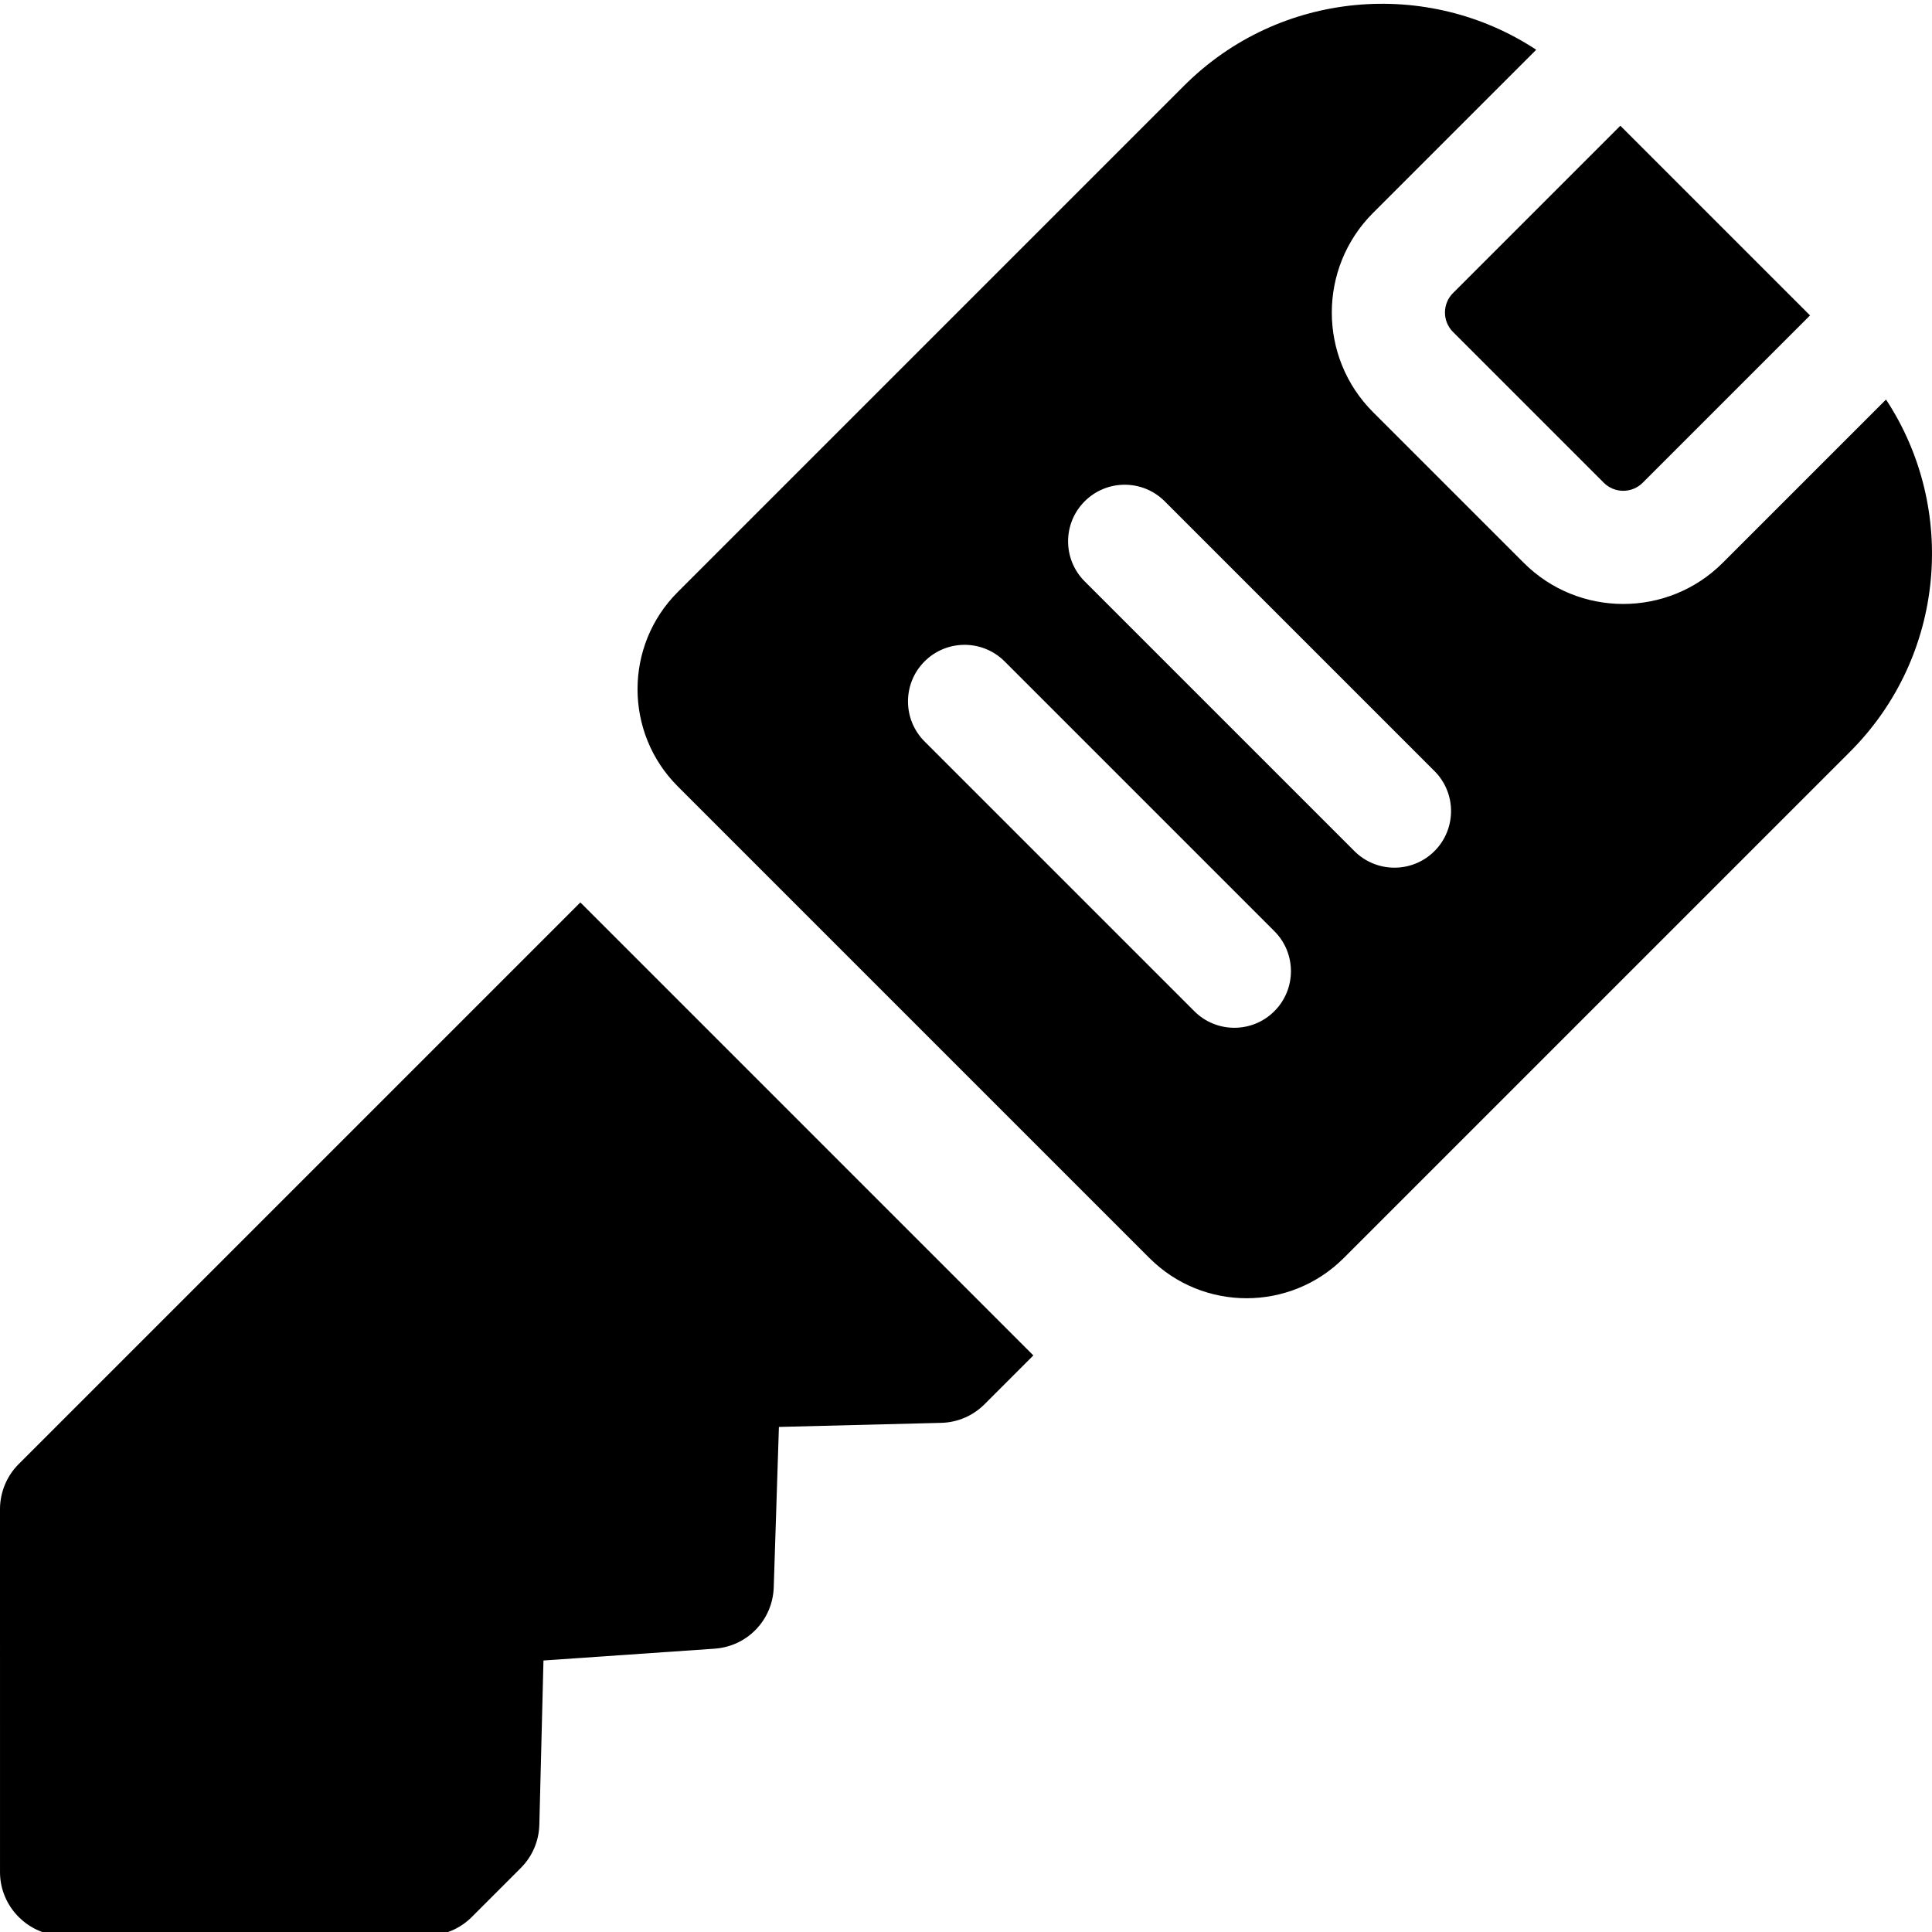 <svg height="511pt" viewBox="0 0 512 511" width="511pt" xmlns="http://www.w3.org/2000/svg"><path d="m4.938 387.508c-3.156 3.156-4.949 7.512-4.938 11.969l.004 96.188v.156c.051 4.551 1.941 8.691 4.961 11.711 3.02 3.02 7.164 4.914 11.711 4.961l96.344.008c4.461.012 8.816-1.785 11.969-4.938l13.012-13.012c3.07-3.07 4.82-7.148 4.93-11.492l1.094-43.512 45.34-3.129c8.656-.598 15.398-7.59 15.684-16.27l1.371-42.496 42.996-1.082c4.34-.105 8.426-1.859 11.496-4.93l12.938-12.938-120.051-120.055zm0 0"/><path d="m385.066 87.477 39.953 39.957c2.844 2.844 7.473 2.844 10.312 0l44.348-44.344-50.27-50.27-44.344 44.344c-2.844 2.844-2.844 7.473 0 10.312zm0 0"/><path d="m499.816 105.383-43.27 43.266c-14.539 14.543-38.199 14.543-52.742 0l-39.957-39.953c-14.539-14.543-14.539-38.203 0-52.746l43.27-43.266c-28.805-18.965-68.008-15.789-93.328 9.531l-134.191 134.191c-14.191 14.188-14.191 37.281 0 51.473l125.023 125.023c14.191 14.191 37.281 14.191 51.473 0l134.191-134.191c25.32-25.32 28.496-64.527 9.531-93.328zm-162.098 162.094c-5.855 5.859-15.355 5.859-21.211 0l-71.488-71.484c-5.855-5.855-5.855-15.355 0-21.215 5.859-5.855 15.359-5.855 21.215 0l71.484 71.488c5.859 5.855 5.859 15.355 0 21.211zm42.43-42.426c-5.859 5.855-15.355 5.855-21.215 0l-71.484-71.484c-5.859-5.859-5.859-15.359 0-21.215 5.859-5.859 15.355-5.859 21.215 0l71.484 71.484c5.859 5.855 5.859 15.355 0 21.215zm0 0"/></svg>